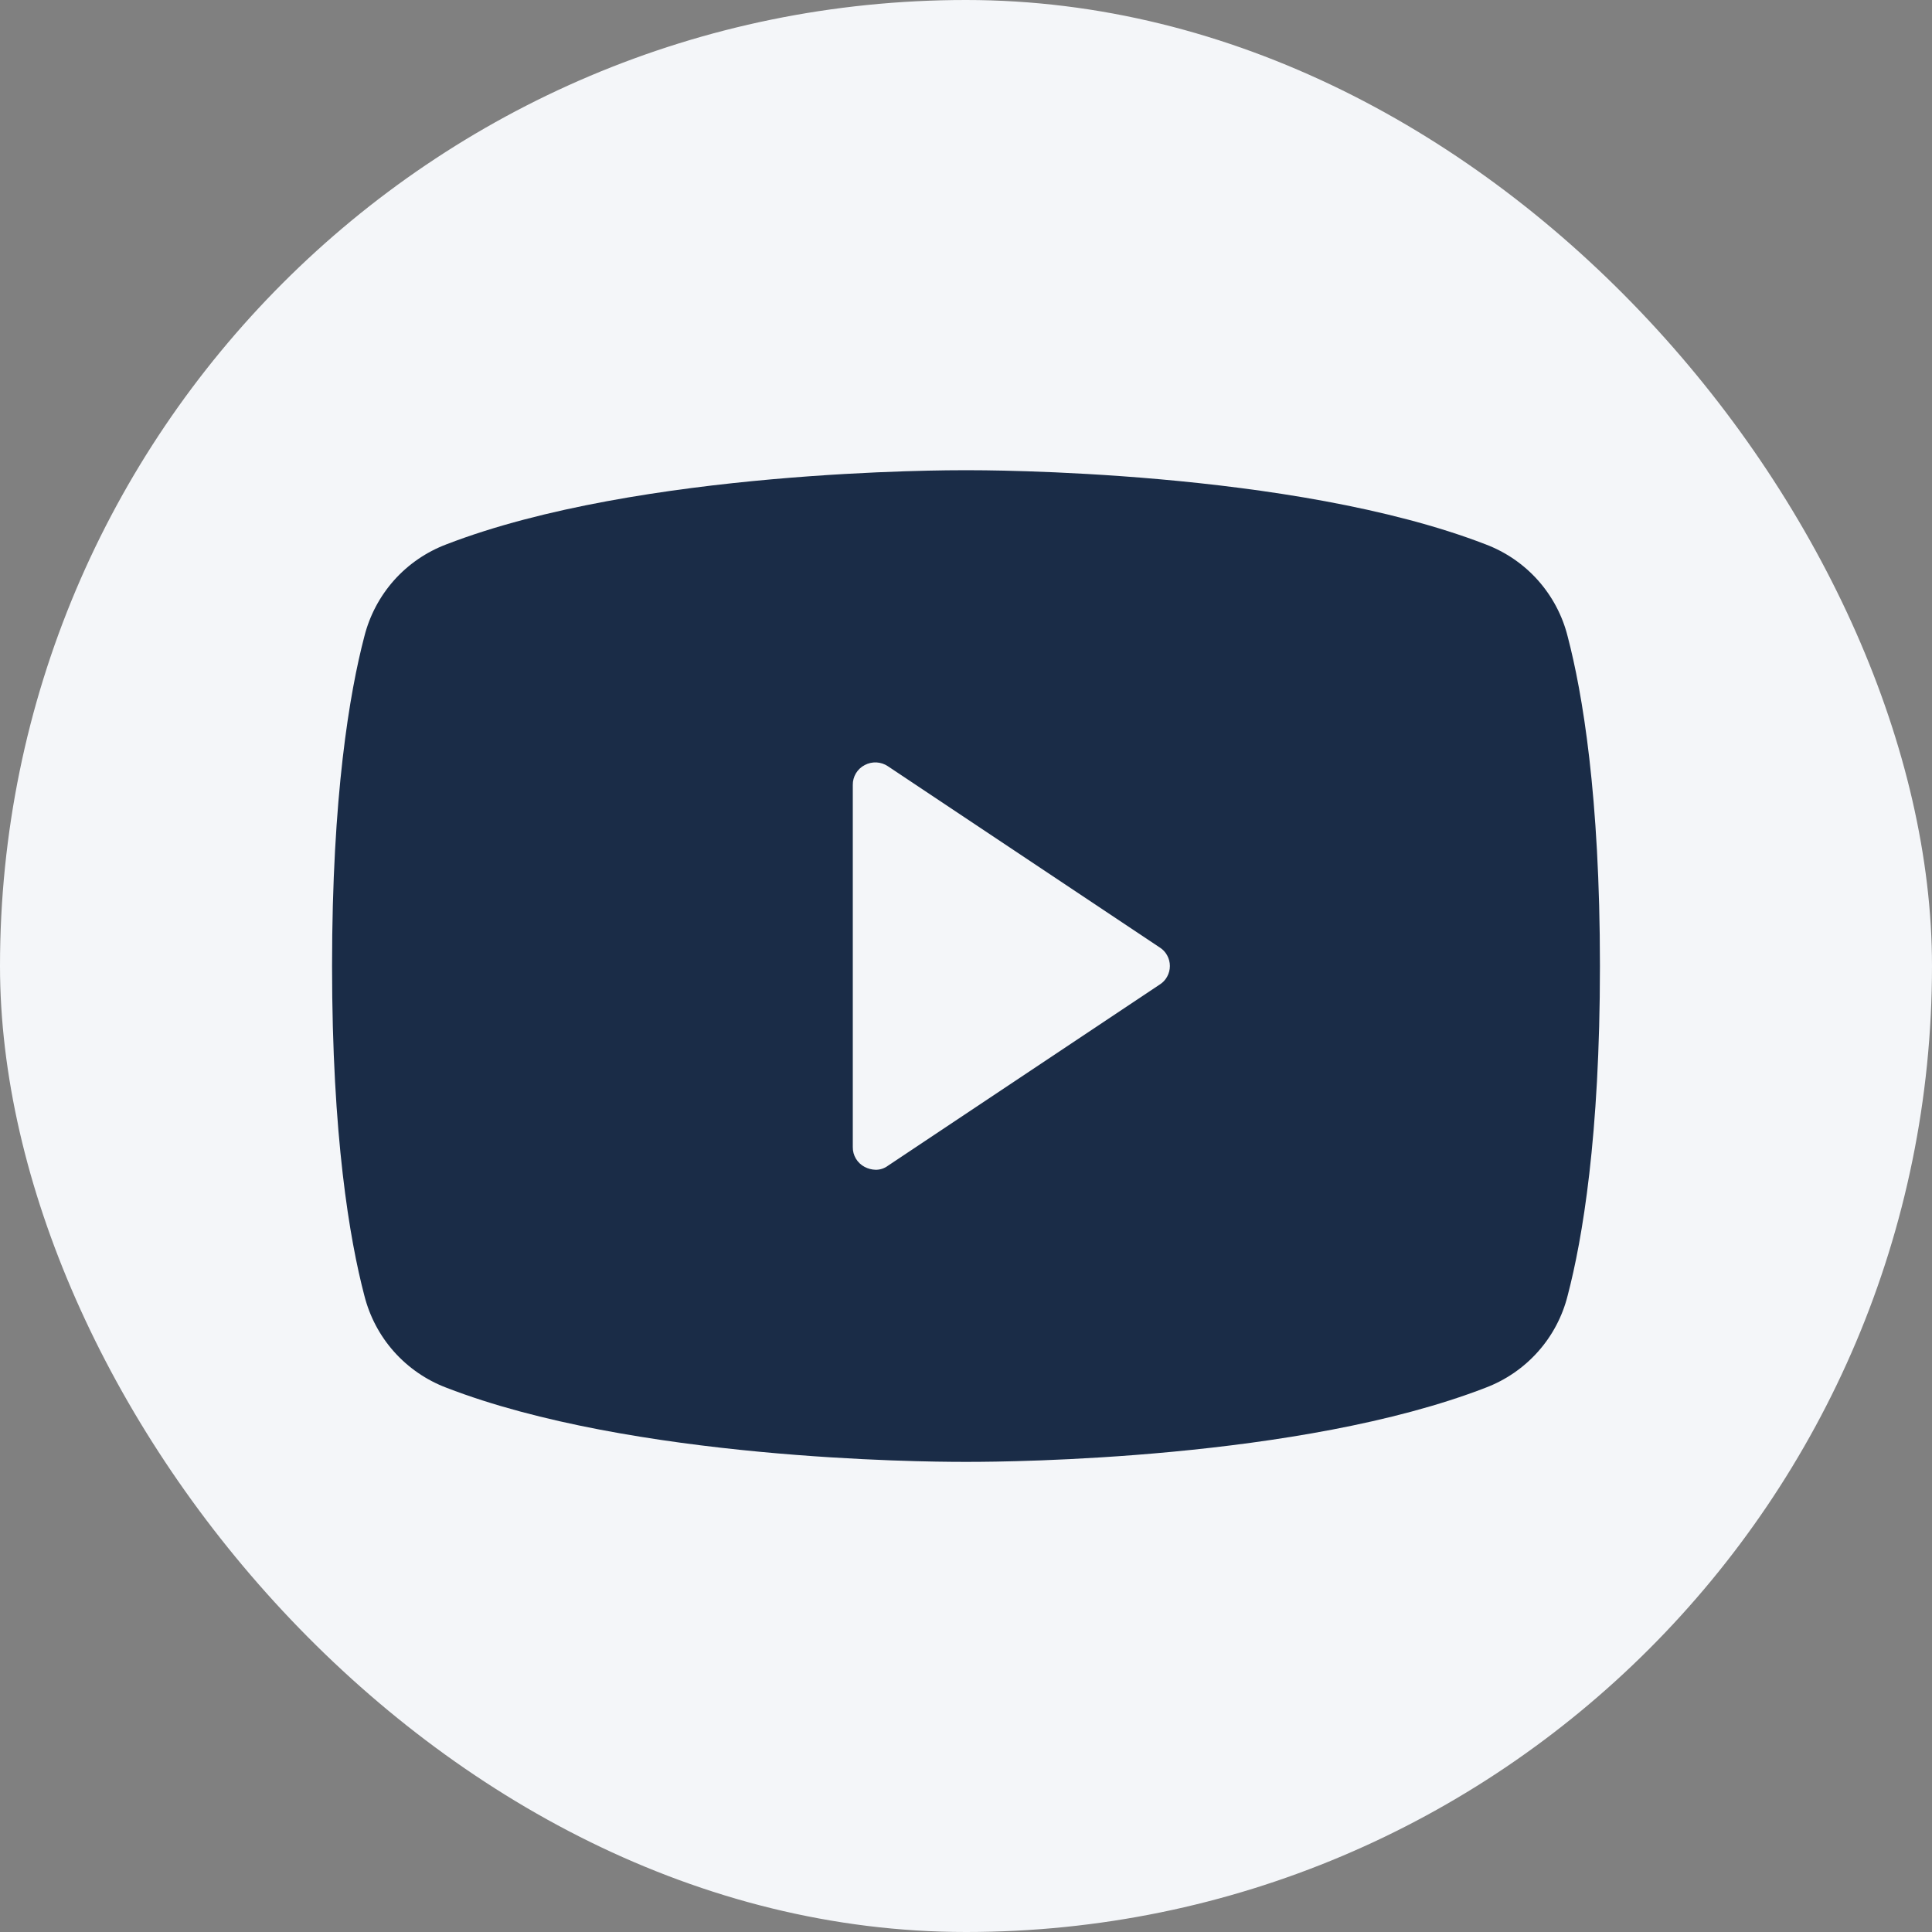 <svg width="32" height="32" viewBox="0 0 32 32" fill="none" xmlns="http://www.w3.org/2000/svg">
<rect x="0" y="0" width="32" height="32" fill="#808080" stroke="none"/>
<rect width="32" height="32" rx="16" fill="#F4F6F9"/>
<path d="M25.966 10.544C25.88 10.198 25.711 9.879 25.474 9.612C25.237 9.346 24.939 9.142 24.606 9.016C21.4 7.778 16.281 7.788 16 7.788C15.719 7.788 10.6 7.778 7.394 9.016C7.061 9.142 6.763 9.346 6.526 9.612C6.289 9.879 6.121 10.198 6.034 10.544C5.791 11.472 5.5 13.178 5.5 16C5.5 18.822 5.791 20.528 6.034 21.456C6.121 21.802 6.289 22.122 6.526 22.388C6.763 22.654 7.061 22.859 7.394 22.985C10.469 24.175 15.287 24.213 15.934 24.213H16.066C16.712 24.213 21.531 24.175 24.606 22.985C24.939 22.859 25.237 22.654 25.474 22.388C25.711 22.122 25.88 21.802 25.966 21.456C26.209 20.528 26.5 18.822 26.5 16C26.5 13.178 26.209 11.472 25.966 10.544ZM19.206 16.309L14.706 19.309C14.647 19.353 14.574 19.377 14.5 19.375C14.438 19.373 14.377 19.357 14.322 19.328C14.262 19.297 14.212 19.25 14.177 19.192C14.142 19.134 14.124 19.068 14.125 19V13C14.124 12.933 14.142 12.866 14.177 12.808C14.212 12.75 14.262 12.703 14.322 12.672C14.382 12.64 14.449 12.625 14.517 12.628C14.584 12.632 14.65 12.653 14.706 12.691L19.206 15.691C19.259 15.724 19.302 15.769 19.331 15.823C19.361 15.877 19.377 15.938 19.377 16C19.377 16.062 19.361 16.123 19.331 16.177C19.302 16.231 19.259 16.276 19.206 16.309Z" fill="#1A2C47"/>
</svg>
